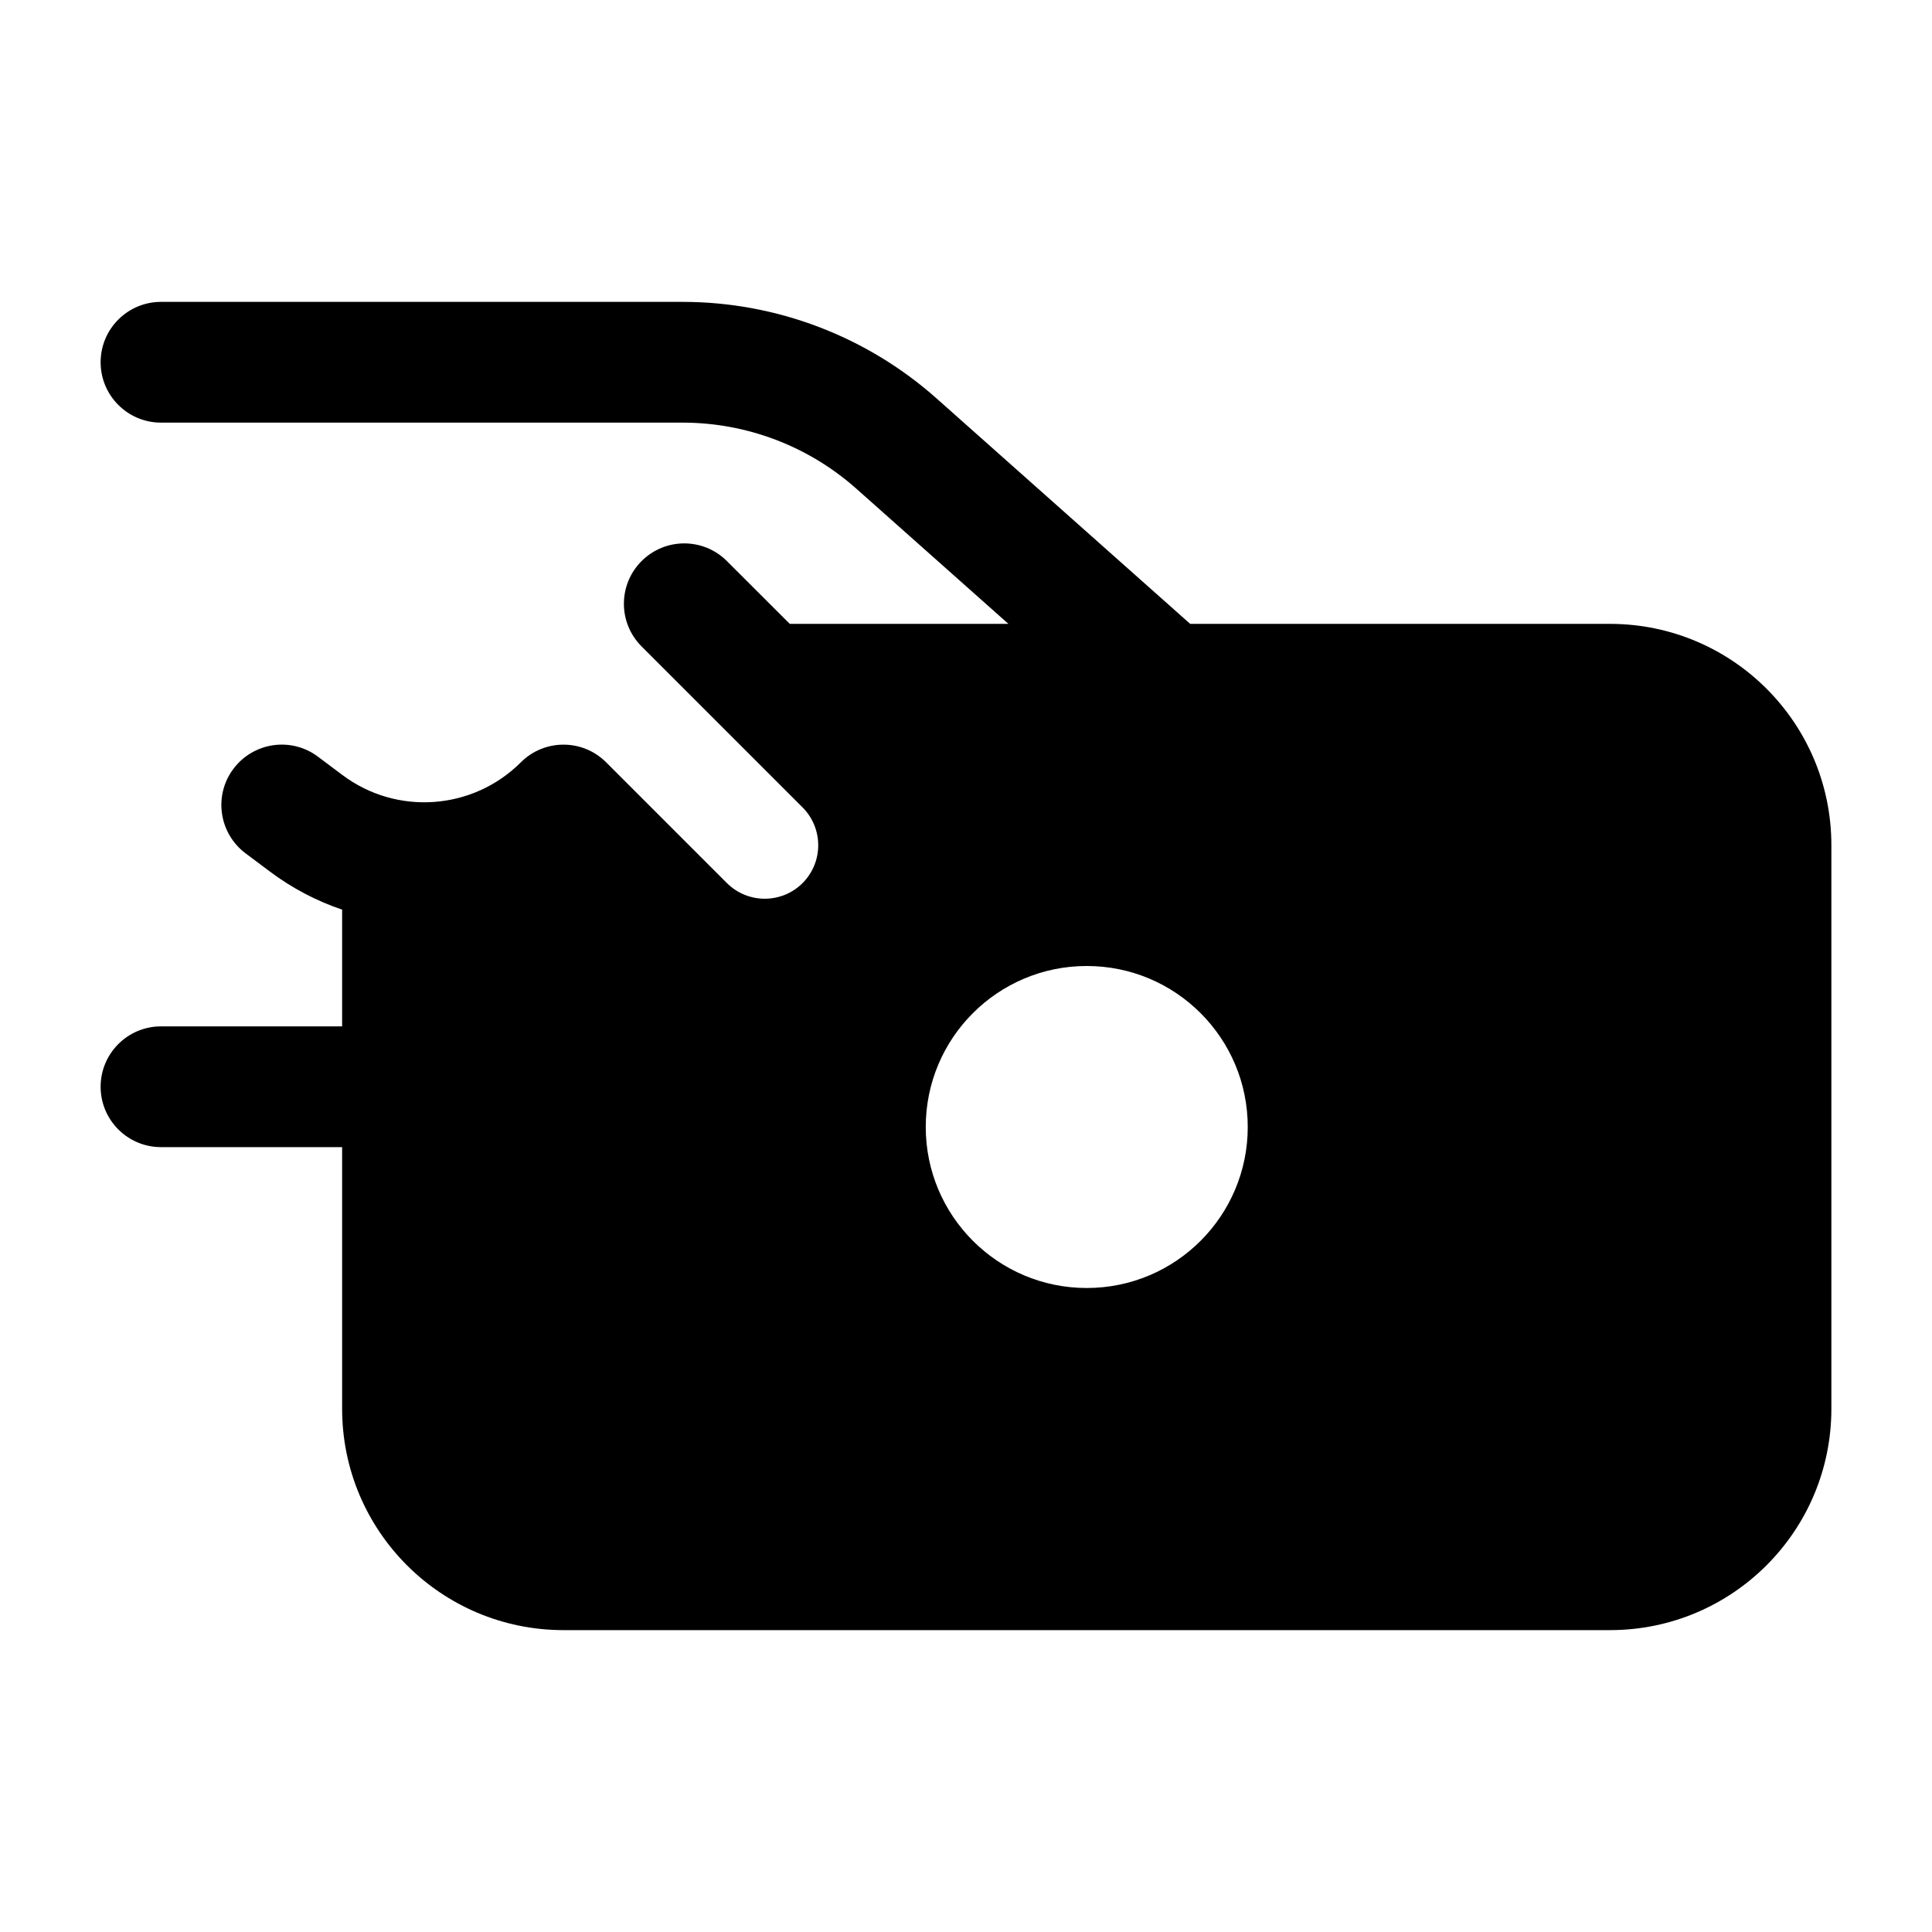 <svg width="24" height="24" viewBox="0 0 24 24" xmlns="http://www.w3.org/2000/svg">
    <path fill-rule="evenodd" clip-rule="evenodd" d="M1.25 4.5C1.25 4.086 1.586 3.75 2 3.75L8.479 3.75C9.643 3.75 10.765 4.177 11.635 4.95L14.785 7.75L20 7.75C21.519 7.75 22.75 8.981 22.75 10.5L22.75 17.5C22.75 19.019 21.519 20.25 20 20.25L7 20.25C5.481 20.25 4.25 19.019 4.25 17.5L4.25 14.25H2C1.586 14.25 1.25 13.914 1.25 13.5C1.25 13.086 1.586 12.75 2 12.75H4.25V11.3C3.935 11.193 3.632 11.036 3.353 10.827L3.05 10.6C2.719 10.351 2.651 9.881 2.9 9.55C3.149 9.219 3.619 9.151 3.95 9.4L4.253 9.627C4.928 10.134 5.873 10.066 6.47 9.47C6.763 9.177 7.237 9.177 7.53 9.47L9.03 10.97C9.29 11.229 9.71 11.229 9.97 10.97C10.229 10.71 10.229 10.29 9.97 10.03L7.97 8.03C7.677 7.737 7.677 7.263 7.97 6.97C8.263 6.677 8.737 6.677 9.03 6.97L9.811 7.75L12.527 7.75L10.638 6.071C10.043 5.542 9.275 5.25 8.479 5.25L2 5.25C1.586 5.25 1.25 4.914 1.25 4.5ZM13.5 16C14.605 16 15.5 15.104 15.5 14C15.5 12.895 14.605 12 13.5 12C12.395 12 11.5 12.895 11.5 14C11.5 15.104 12.395 16 13.5 16Z"/>
</svg>
